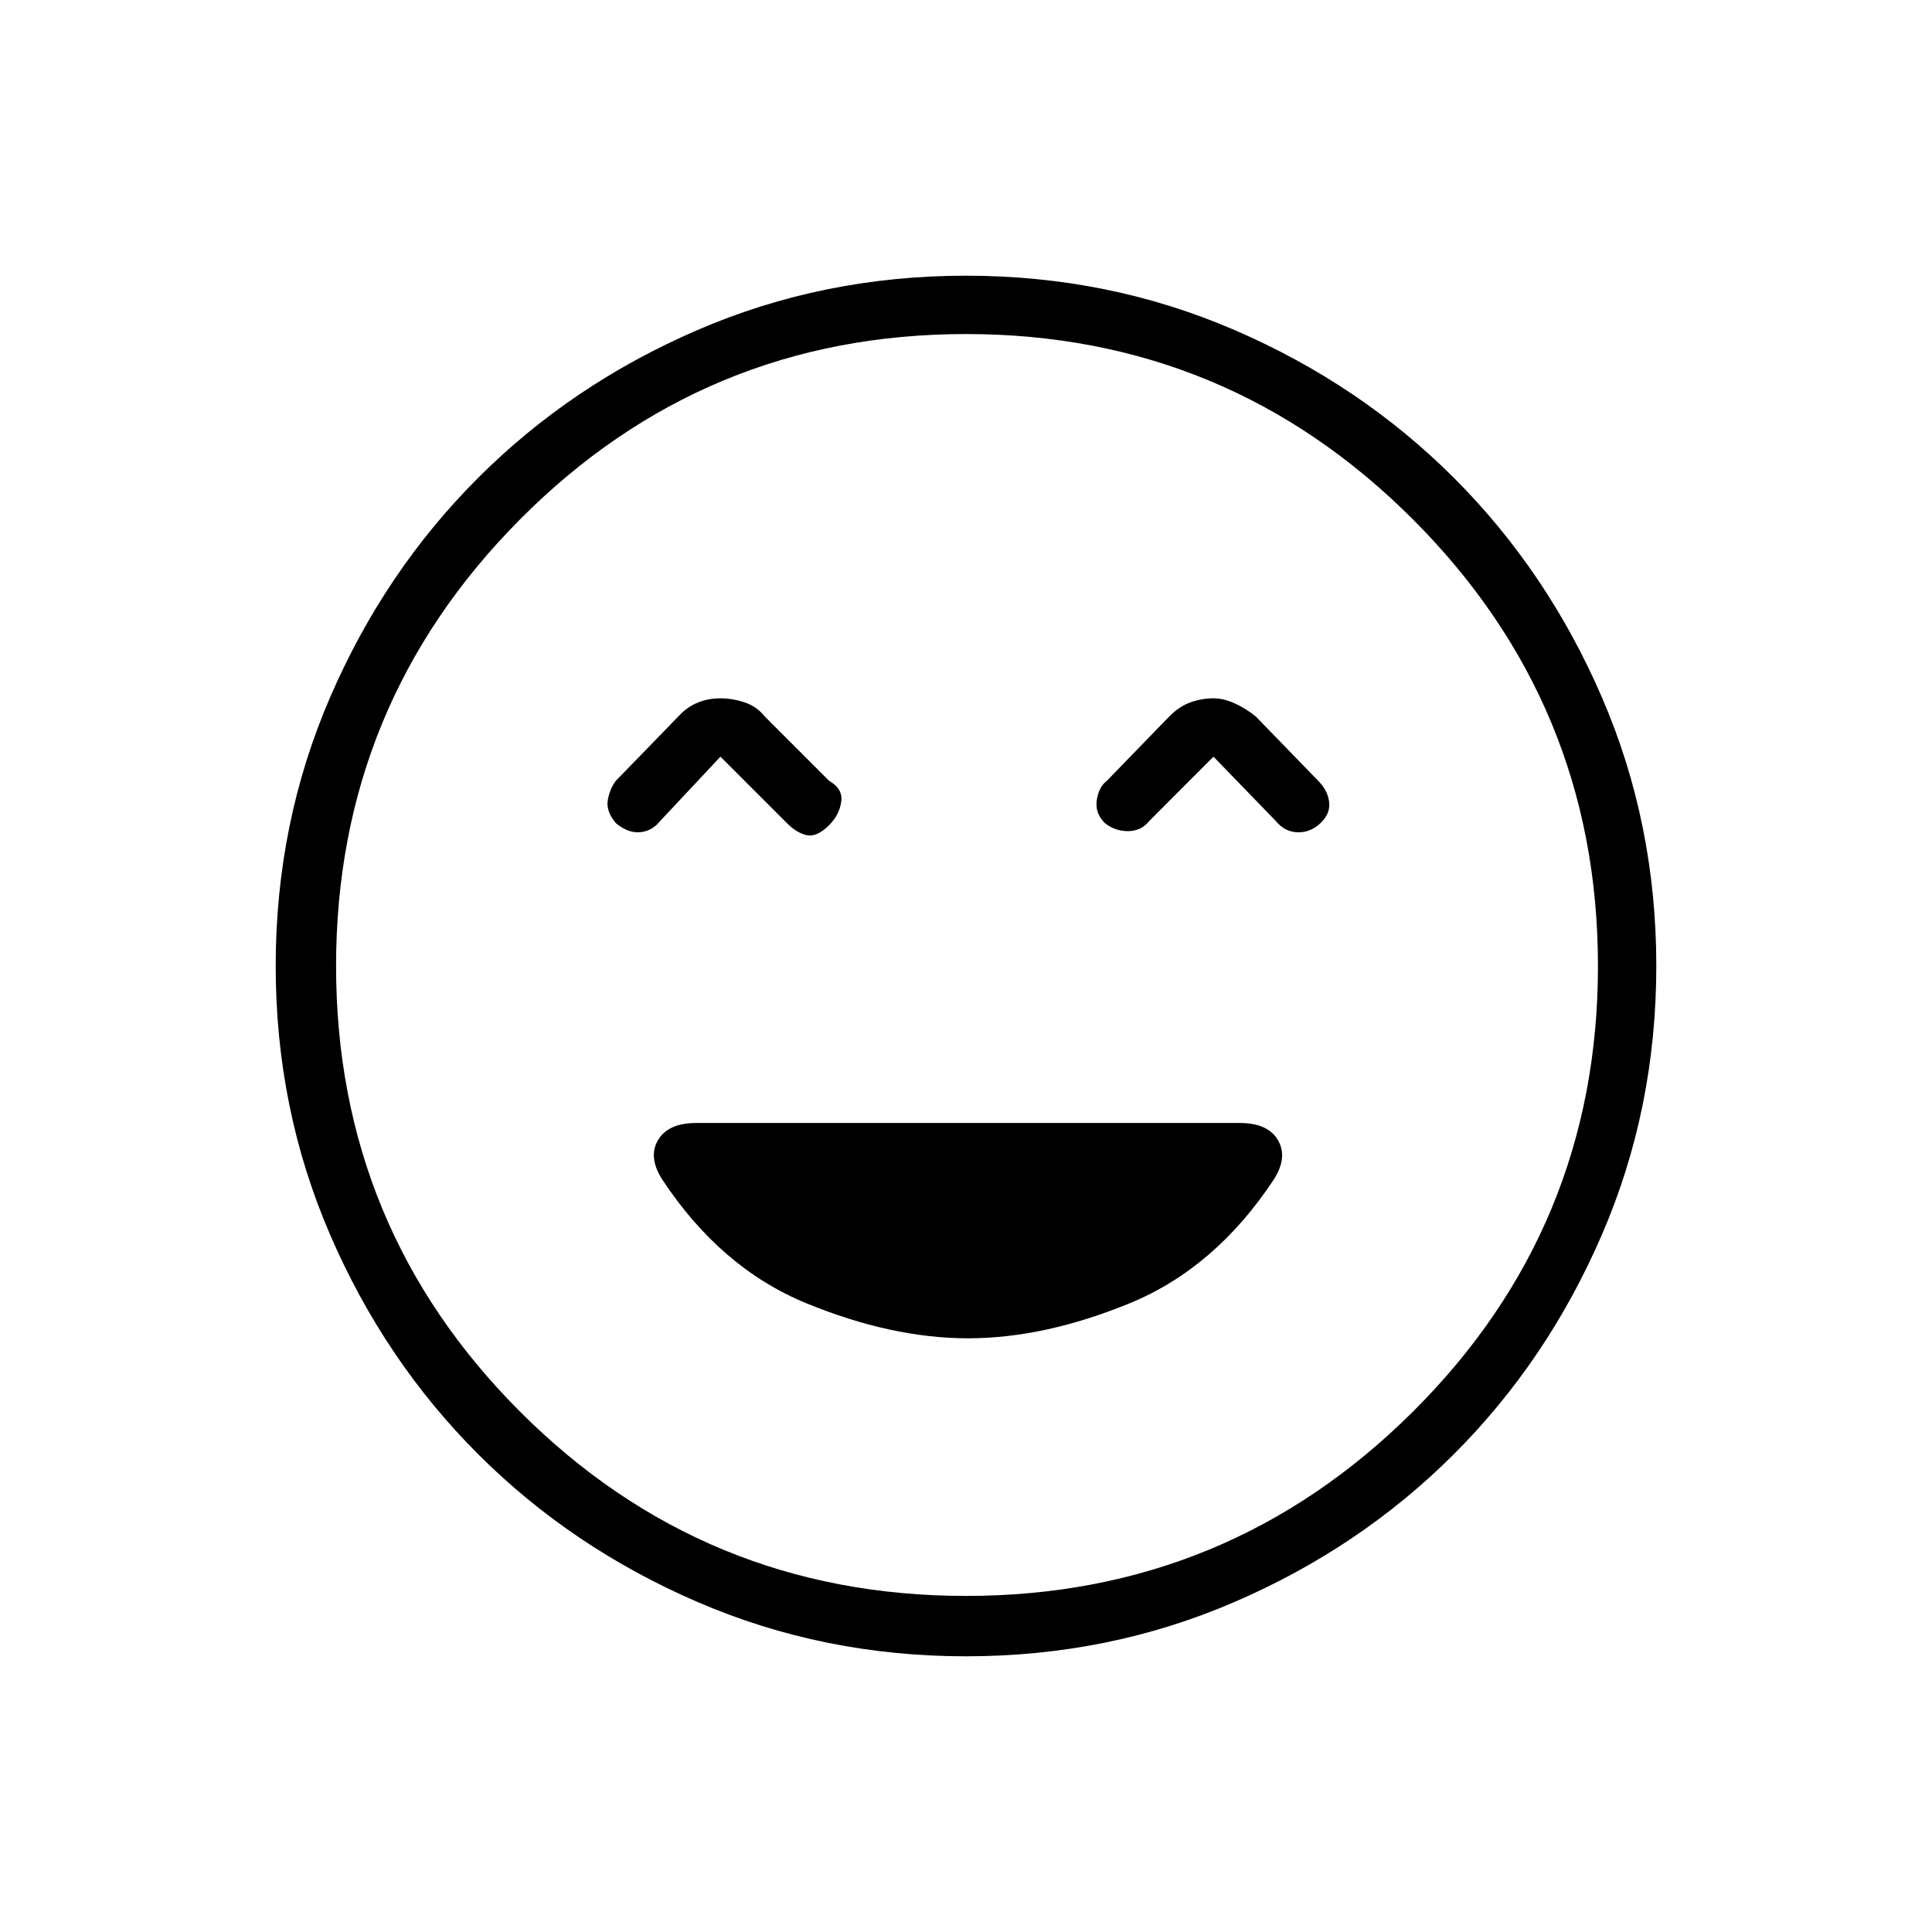 <svg xmlns="http://www.w3.org/2000/svg" height="20" width="20"><path d="M6.375 8.521q.125.104.25.094.125-.011.208-.115l.625-.667.688.688q.104.104.208.125.104.021.229-.104.105-.104.125-.24.021-.135-.125-.219l-.666-.666q-.084-.105-.209-.146-.125-.042-.25-.042t-.229.042q-.104.041-.187.125l-.667.687q-.063.084-.083.198-.021.115.083.24Zm5.063 0q.104.083.239.083t.219-.104l.666-.667.646.667q.084.104.209.115.125.01.229-.073.125-.104.114-.23-.01-.124-.114-.229L13 7.417q-.104-.084-.219-.136-.114-.052-.219-.052-.124 0-.239.042-.115.041-.219.146l-.646.666q-.083.063-.104.198-.021.136.084.24ZM10 17.146q-1.479 0-2.781-.563-1.302-.562-2.271-1.531-.969-.969-1.531-2.271-.563-1.302-.563-2.781t.563-2.781q.562-1.302 1.531-2.271.969-.969 2.271-1.531Q8.521 2.854 10 2.854t2.781.563q1.302.562 2.271 1.531.969.969 1.531 2.271.563 1.302.563 2.781t-.563 2.781q-.562 1.302-1.531 2.271-.969.969-2.271 1.531-1.302.563-2.781.563ZM10 10Zm0 6.521q2.708 0 4.625-1.906 1.917-1.907 1.917-4.615t-1.917-4.625Q12.708 3.458 10 3.458T5.385 5.375Q3.479 7.292 3.479 10t1.906 4.615Q7.292 16.521 10 16.521Zm.021-2.667q.791 0 1.677-.364.885-.365 1.49-1.282.145-.229.041-.406-.104-.177-.396-.177H7.208q-.291 0-.396.177-.104.177.042.406.604.917 1.49 1.282.885.364 1.677.364Z"/></svg>